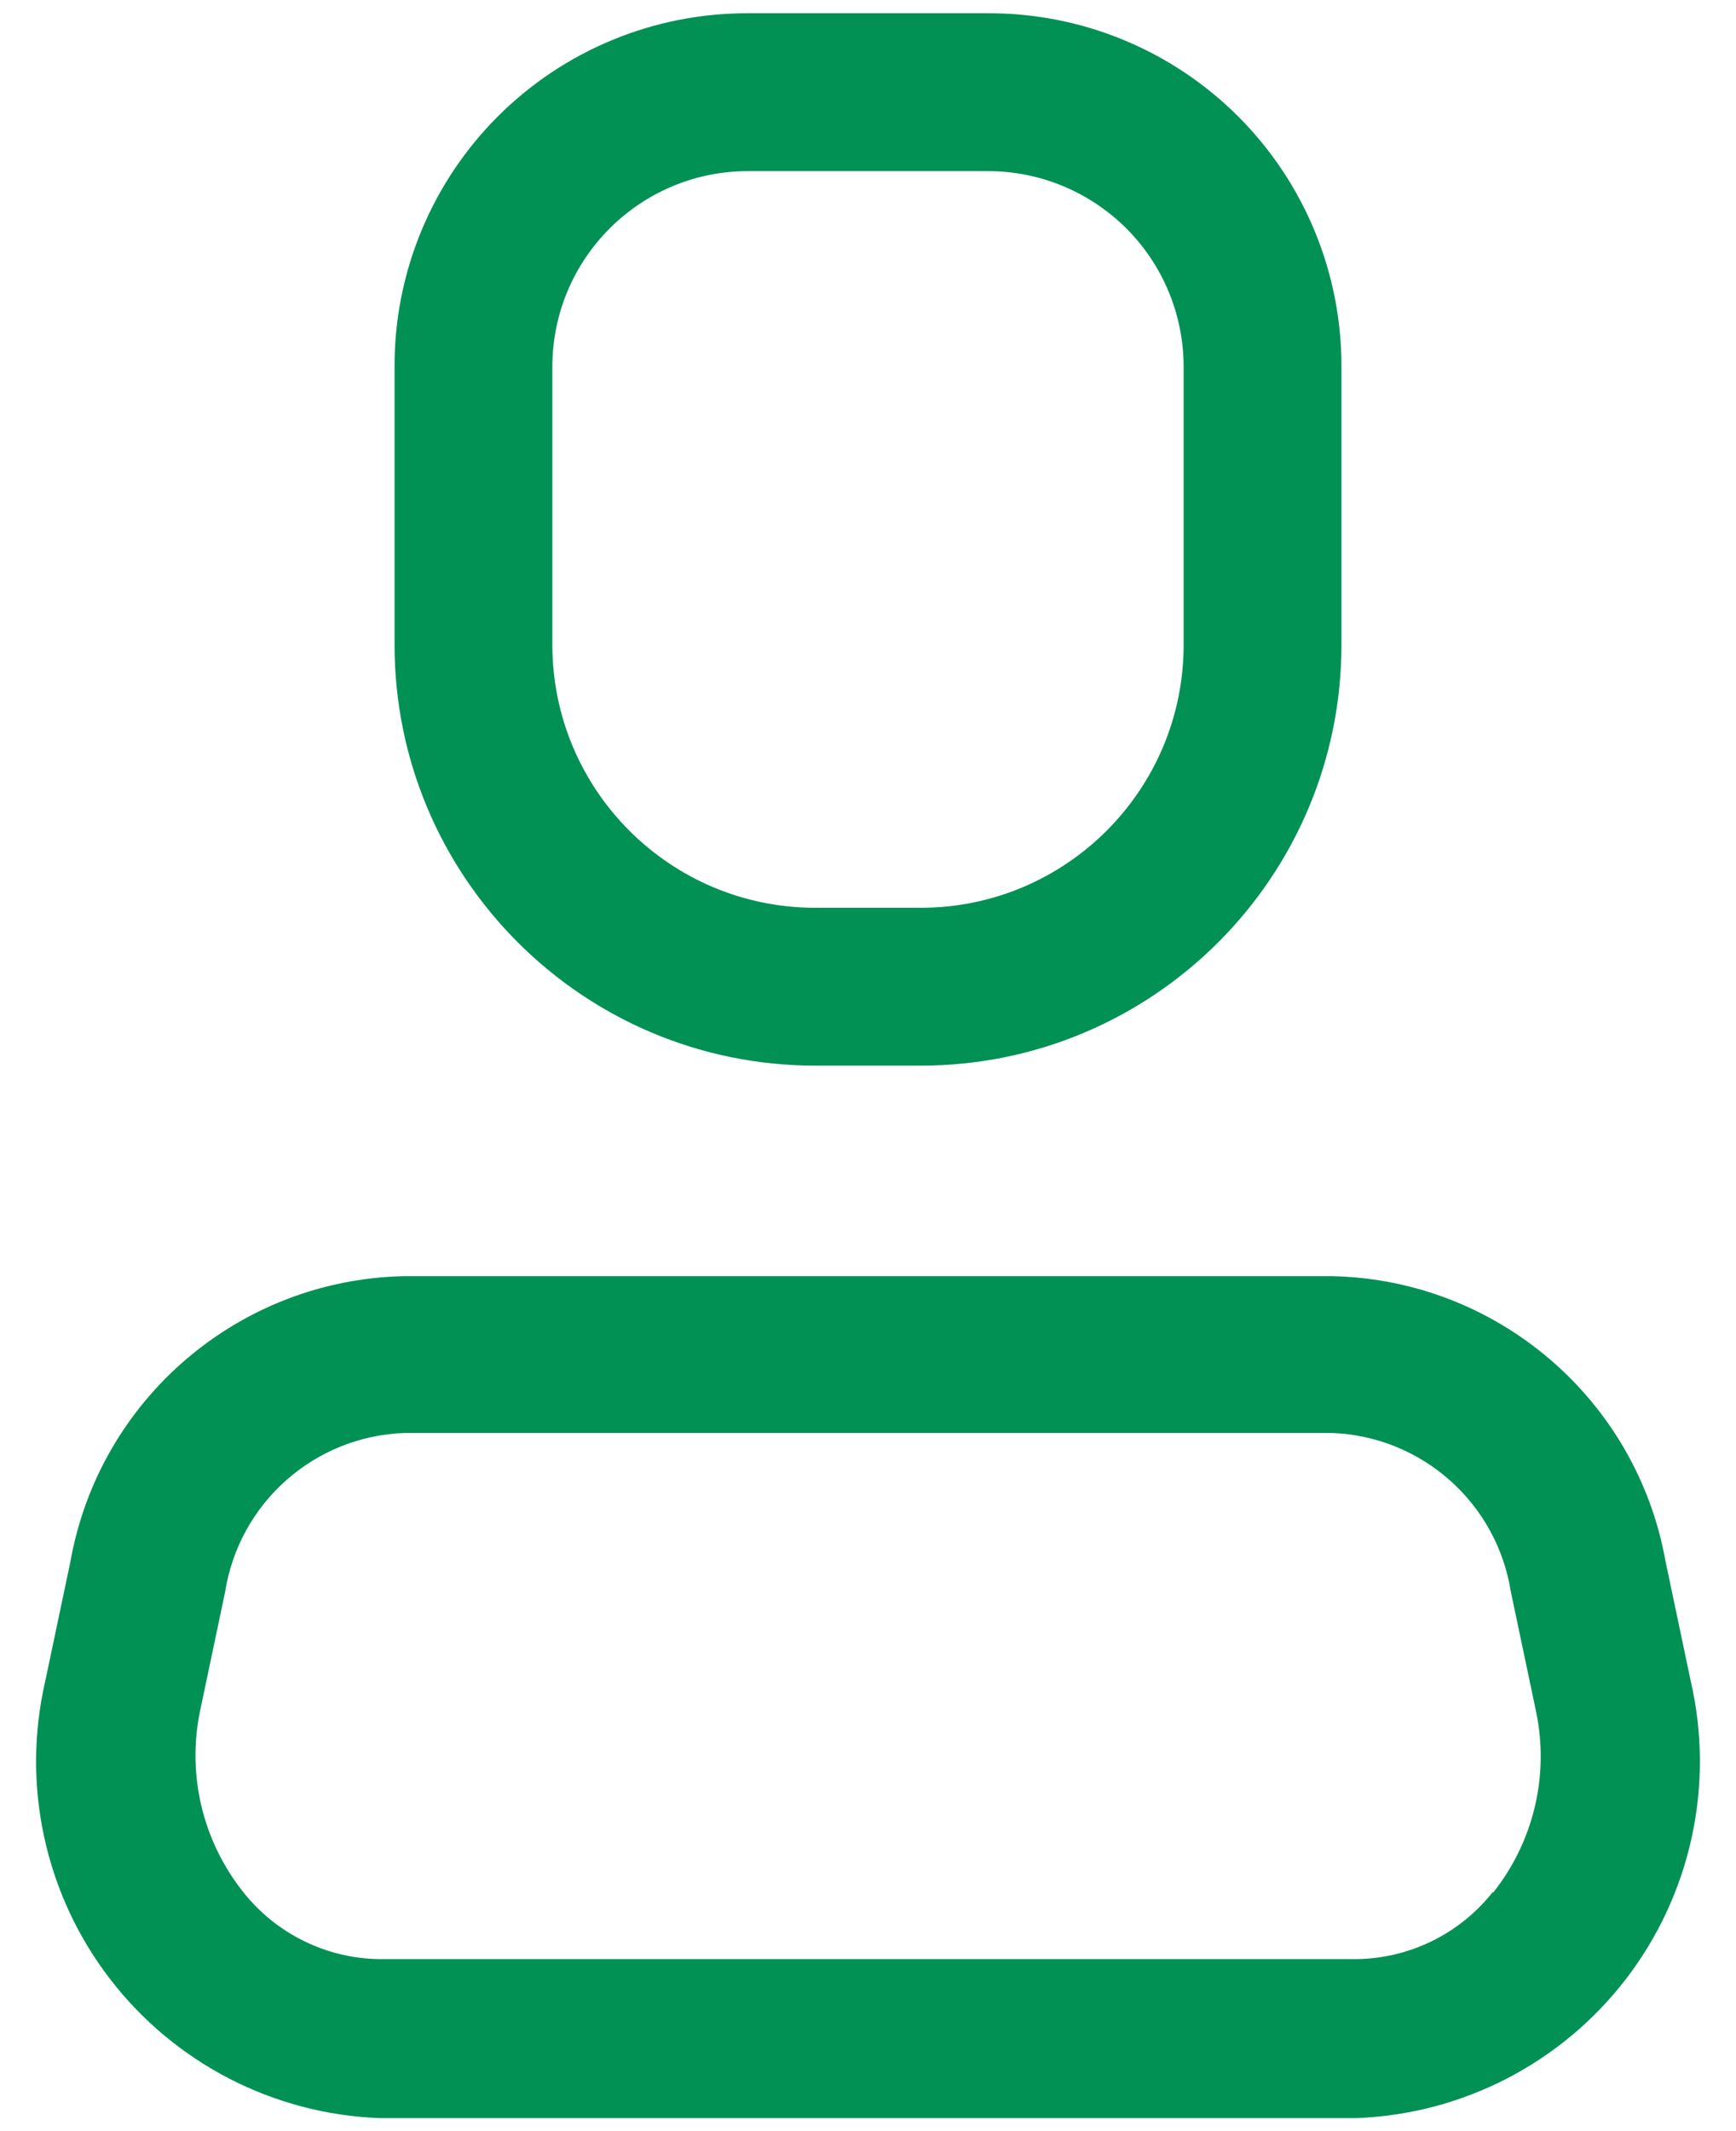 <svg width="22" height="27" viewBox="0 0 22 27" fill="none" xmlns="http://www.w3.org/2000/svg">
<path fill-rule="evenodd" clip-rule="evenodd" d="M21.107 19.781L21.427 21.301C21.73 22.615 21.43 23.996 20.61 25.067C19.79 26.137 18.534 26.786 17.187 26.835H4.813C3.466 26.786 2.21 26.137 1.39 25.067C0.569 23.996 0.27 22.615 0.573 21.301L0.893 19.781C1.261 17.724 3.03 16.212 5.12 16.168H16.88C18.97 16.212 20.739 17.724 21.107 19.781ZM17.187 24.821C17.864 24.813 18.501 24.5 18.92 23.968V23.981C19.434 23.336 19.635 22.496 19.467 21.688L19.147 20.168C18.969 19.041 18.02 18.198 16.88 18.155H5.12C3.98 18.198 3.031 19.041 2.853 20.168L2.533 21.688C2.37 22.491 2.57 23.326 3.08 23.968C3.499 24.5 4.136 24.813 4.813 24.821H17.187Z" fill="#029155"/>
<path fill-rule="evenodd" clip-rule="evenodd" d="M11.667 13.501H10.333C7.388 13.501 5 11.114 5 8.168V4.648C4.996 3.459 5.467 2.317 6.308 1.476C7.149 0.635 8.291 0.164 9.48 0.168H12.52C13.709 0.164 14.851 0.635 15.692 1.476C16.533 2.317 17.003 3.459 17 4.648V8.168C17 11.114 14.612 13.501 11.667 13.501ZM9.48 2.168C8.11 2.168 7 3.278 7 4.648V8.168C7 10.009 8.492 11.501 10.333 11.501H11.667C13.508 11.501 15 10.009 15 8.168V4.648C15 3.99 14.739 3.359 14.274 2.894C13.808 2.429 13.178 2.168 12.52 2.168H9.48Z" fill="#029155"/>
</svg>
